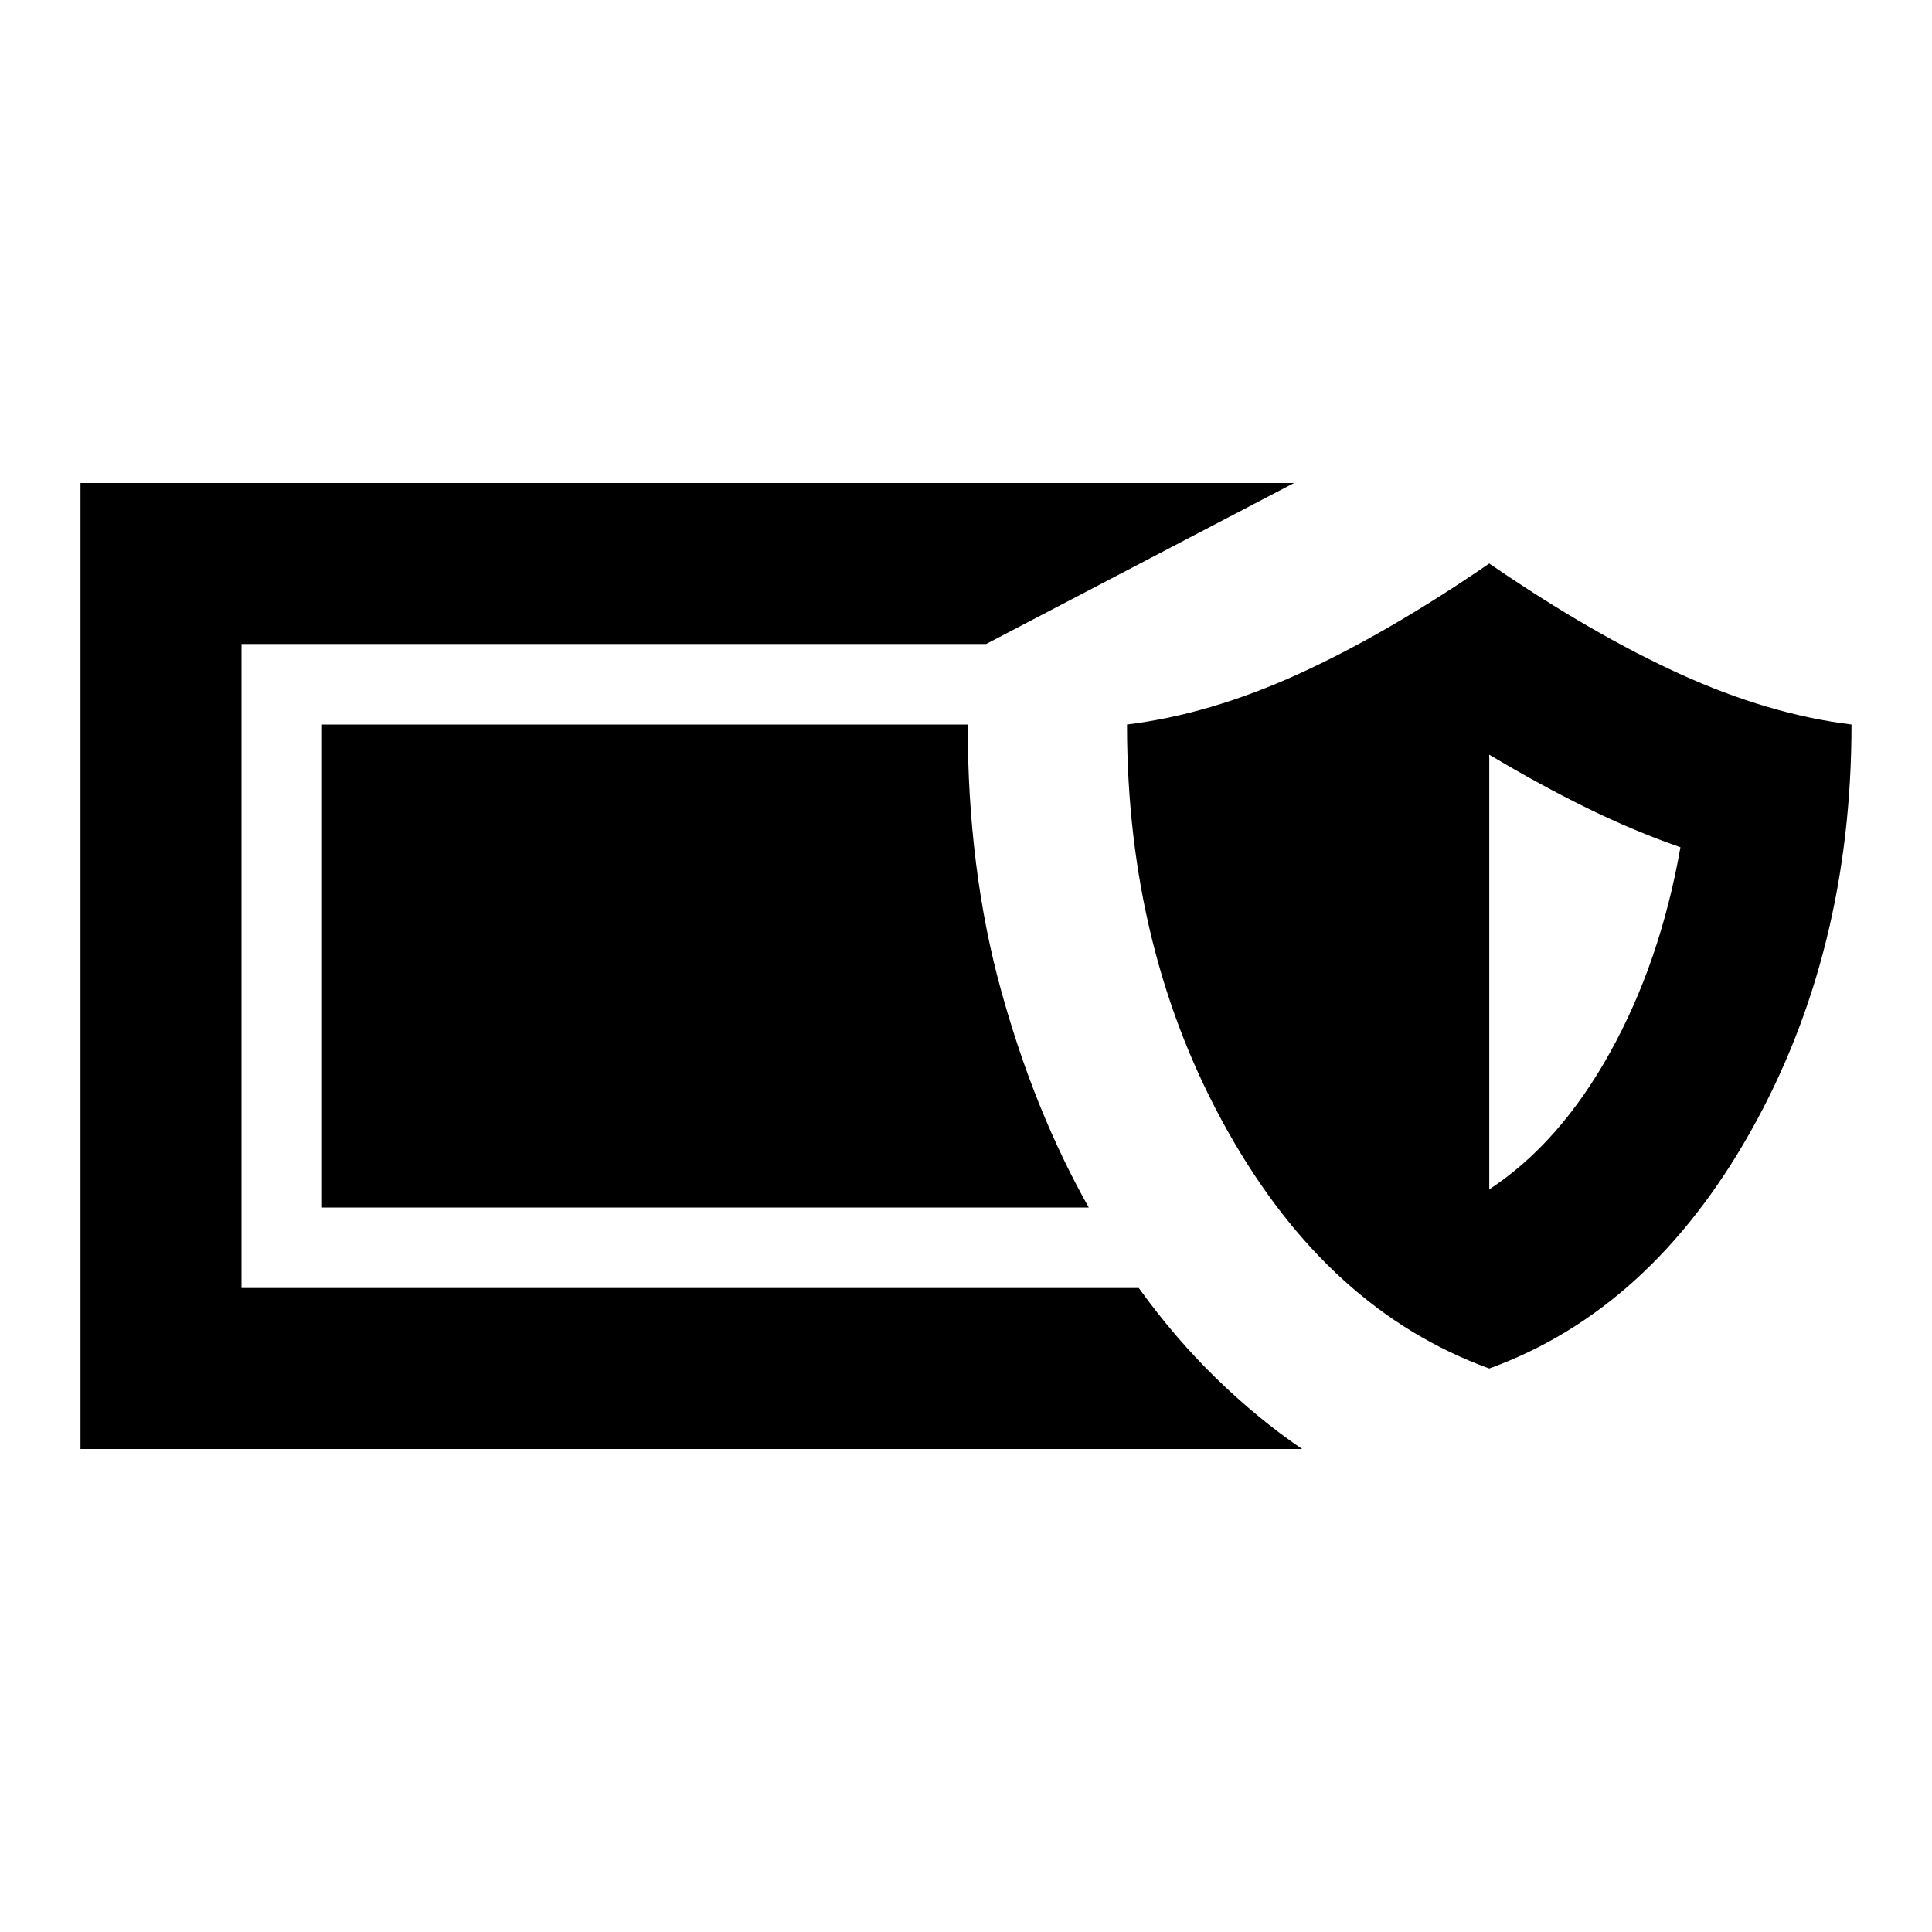 <svg xmlns="http://www.w3.org/2000/svg" viewBox="0 0 24 24" width="24" height="24"><path fill="currentColor" d="M1 18V6h15.075L12.25 8H3v8h11.146q.451.625.965 1.125t1.064.875zm17.5-1q-2-.725-3.25-2.95T14 9q1.025-.125 2.125-.625T18.5 7q1.275.875 2.375 1.375T23 9q0 2.825-1.25 5.05T18.5 17m0-2.225q.875-.575 1.5-1.7t.875-2.55q-.575-.2-1.162-.488T18.5 9.375zM13.525 15H4V9h8.021q0 1.8.414 3.3q.413 1.5 1.09 2.7"/></svg>